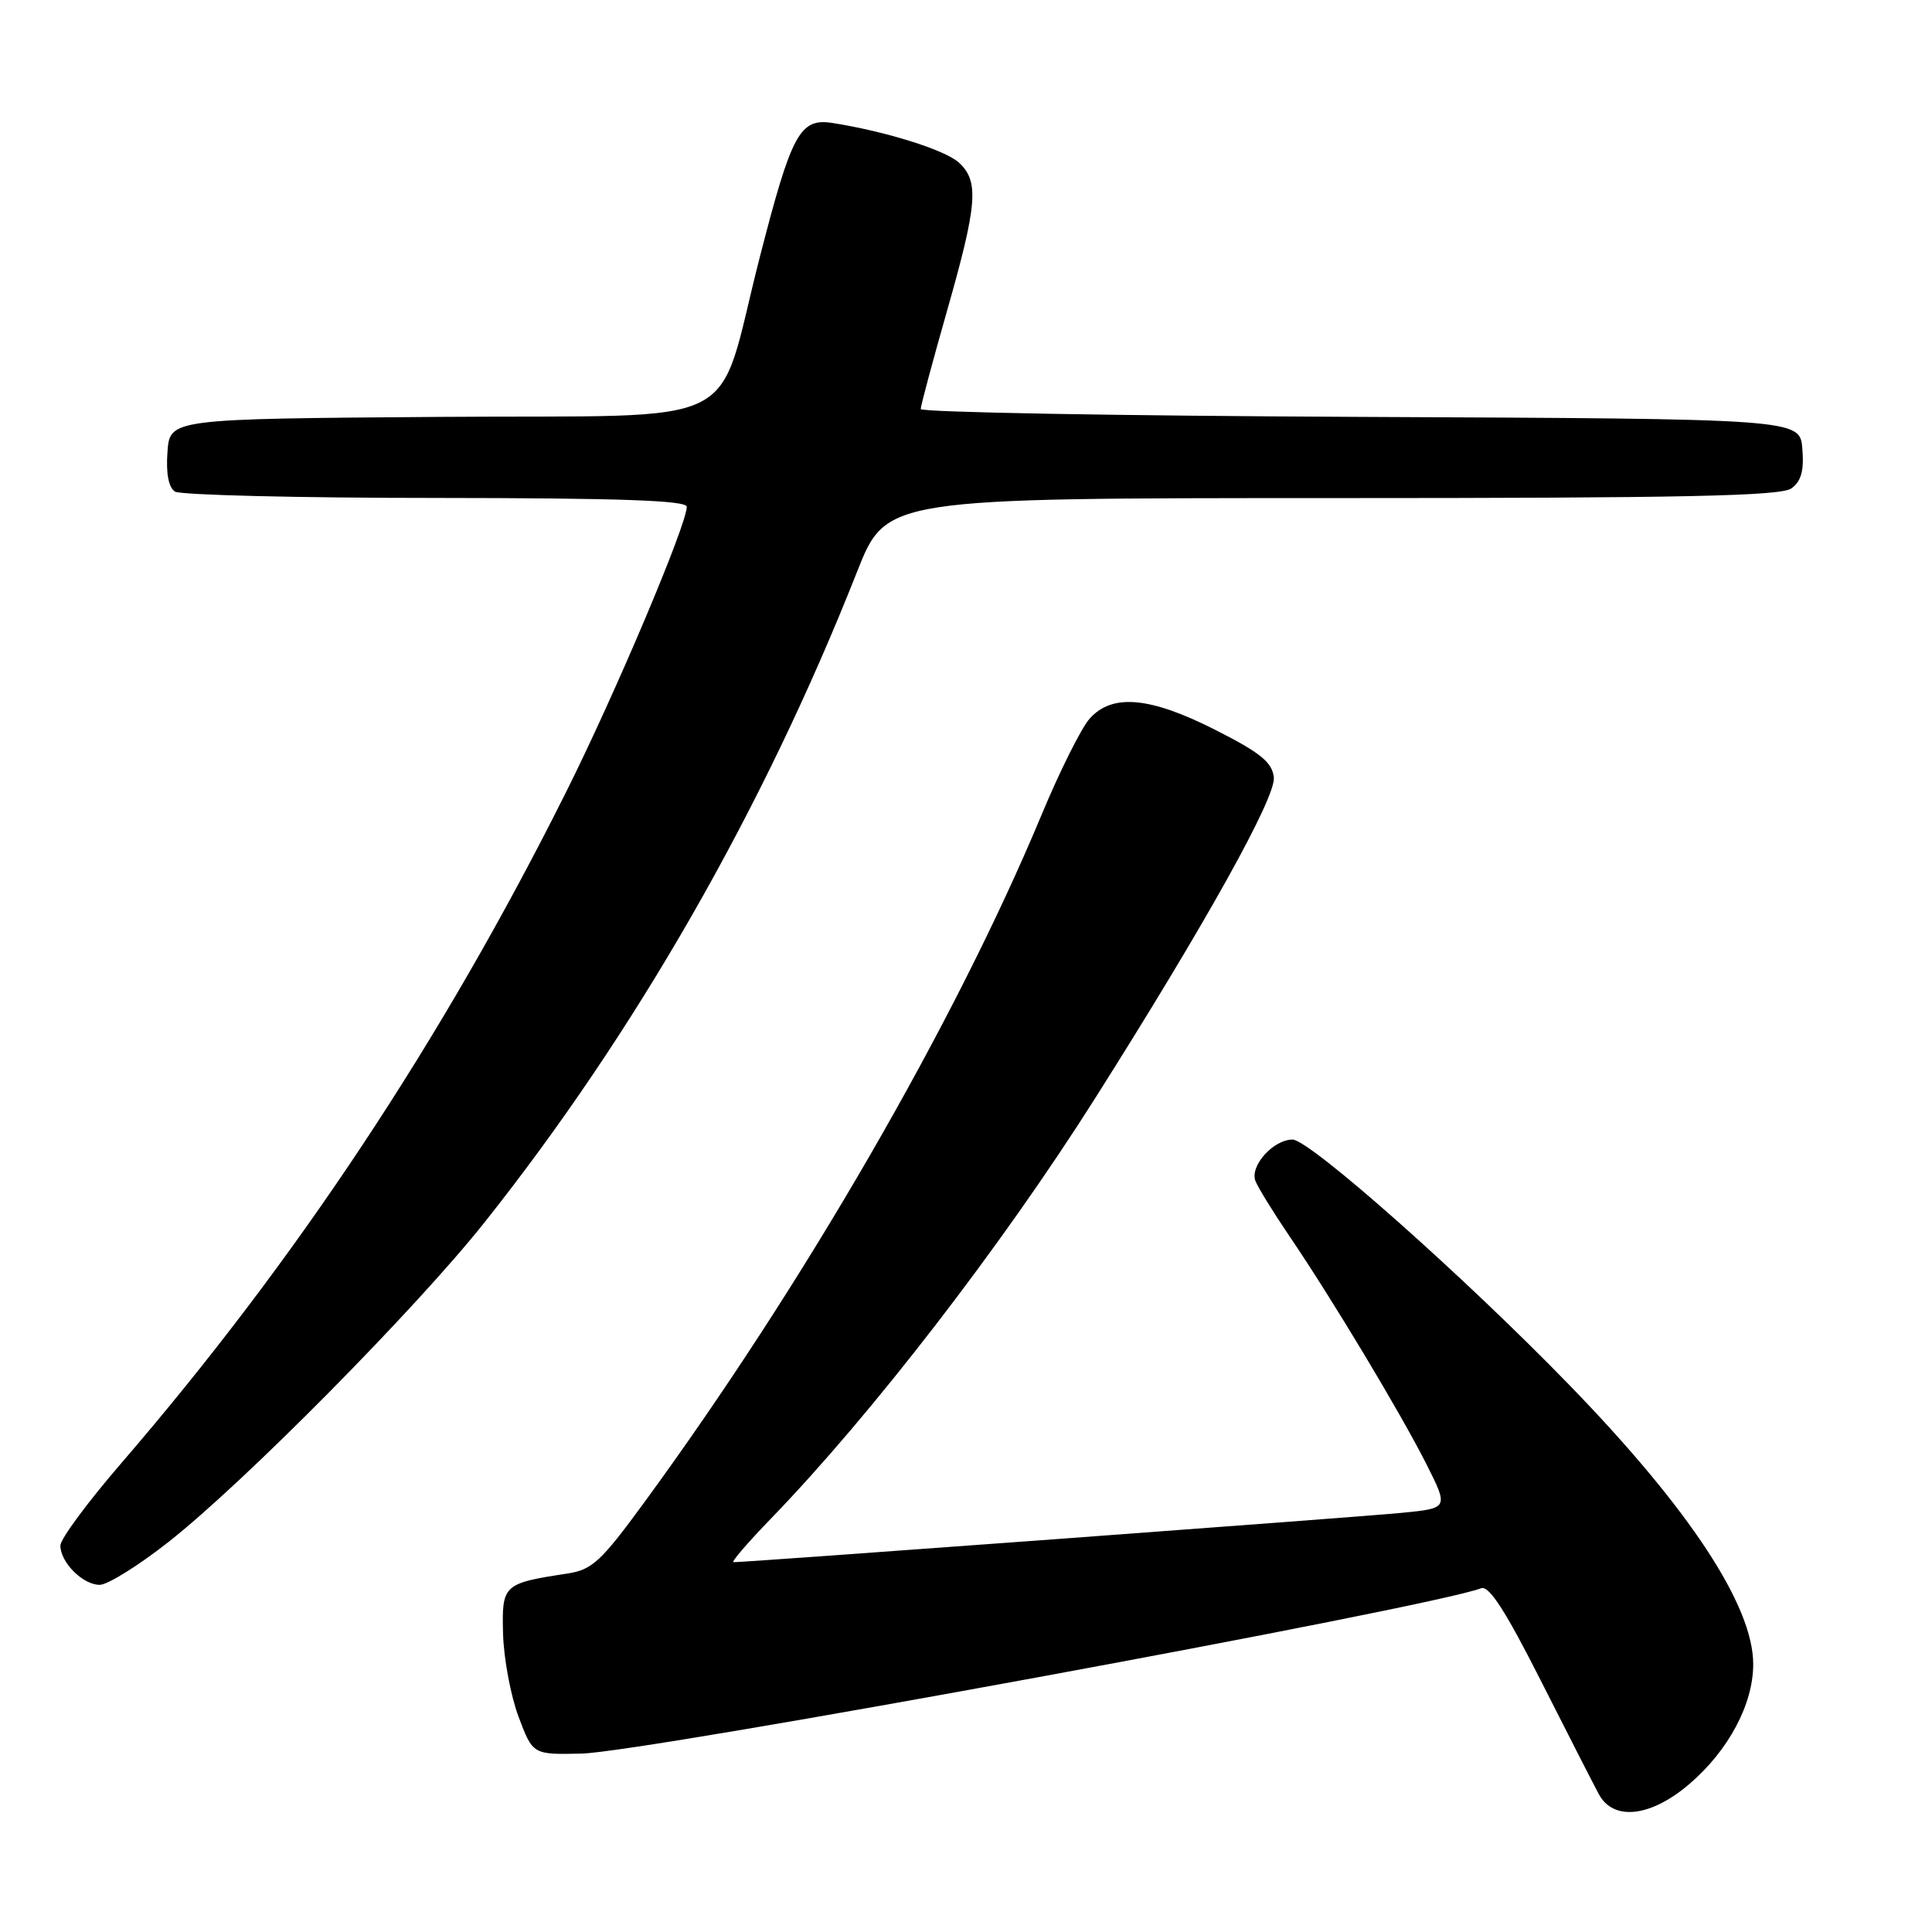 <?xml version="1.0" encoding="UTF-8" standalone="no"?>
<!DOCTYPE svg PUBLIC "-//W3C//DTD SVG 1.1//EN" "http://www.w3.org/Graphics/SVG/1.1/DTD/svg11.dtd" >
<svg xmlns="http://www.w3.org/2000/svg" xmlns:xlink="http://www.w3.org/1999/xlink" version="1.1" viewBox="0 0 256 256">
 <g >
 <path fill="currentColor"
d=" M 223.85 236.39 C 229.04 231.95 232.32 225.80 232.31 220.50 C 232.31 212.78 223.87 199.95 208.09 183.67 C 194.16 169.29 173.54 151.00 171.27 151.00 C 168.72 151.00 165.59 154.49 166.35 156.48 C 166.68 157.34 168.71 160.63 170.86 163.80 C 176.50 172.10 185.56 187.19 189.00 193.99 C 191.95 199.85 191.95 199.85 185.73 200.46 C 180.43 200.99 98.98 207.00 97.19 207.00 C 96.84 207.00 99.07 204.41 102.13 201.25 C 115.49 187.44 132.75 165.07 145.14 145.48 C 159.78 122.34 169.09 105.62 168.79 103.00 C 168.56 101.00 167.02 99.75 161.11 96.75 C 152.37 92.31 147.35 91.86 144.36 95.25 C 143.27 96.49 140.40 102.22 138.00 108.00 C 126.51 135.57 106.39 170.37 85.27 199.21 C 79.64 206.90 78.46 208.00 75.20 208.50 C 66.65 209.81 66.48 209.96 66.66 216.55 C 66.76 219.82 67.68 224.75 68.72 227.50 C 70.60 232.50 70.60 232.50 77.05 232.36 C 85.29 232.18 189.60 213.01 196.26 210.45 C 197.30 210.05 199.49 213.45 204.17 222.70 C 207.73 229.74 211.19 236.51 211.86 237.75 C 213.79 241.33 218.74 240.77 223.85 236.39 Z  M 22.30 204.34 C 32.26 196.52 55.09 173.44 64.18 162.00 C 84.17 136.85 101.17 107.17 113.57 75.75 C 117.42 66.00 117.42 66.00 176.52 66.00 C 223.19 66.00 235.99 65.73 237.38 64.71 C 238.67 63.77 239.06 62.35 238.82 59.46 C 238.50 55.50 238.50 55.50 180.25 55.24 C 148.21 55.10 122.00 54.63 122.00 54.20 C 122.00 53.77 123.58 47.89 125.50 41.14 C 129.52 27.03 129.76 24.00 127.04 21.53 C 125.18 19.85 117.37 17.41 110.34 16.30 C 105.99 15.61 104.91 17.61 100.69 34.02 C 94.67 57.45 99.70 54.93 58.31 55.24 C 22.50 55.50 22.50 55.50 22.19 59.90 C 21.98 62.74 22.34 64.60 23.19 65.14 C 23.91 65.59 39.46 65.98 57.75 65.98 C 82.18 66.00 91.00 66.31 91.00 67.15 C 91.00 69.53 81.50 91.99 74.95 105.07 C 58.55 137.86 39.19 167.06 16.08 193.87 C 11.63 199.02 8.00 203.93 8.00 204.79 C 8.00 207.02 10.98 210.00 13.21 210.00 C 14.25 210.00 18.35 207.45 22.30 204.34 Z "/>
</g>
</svg>